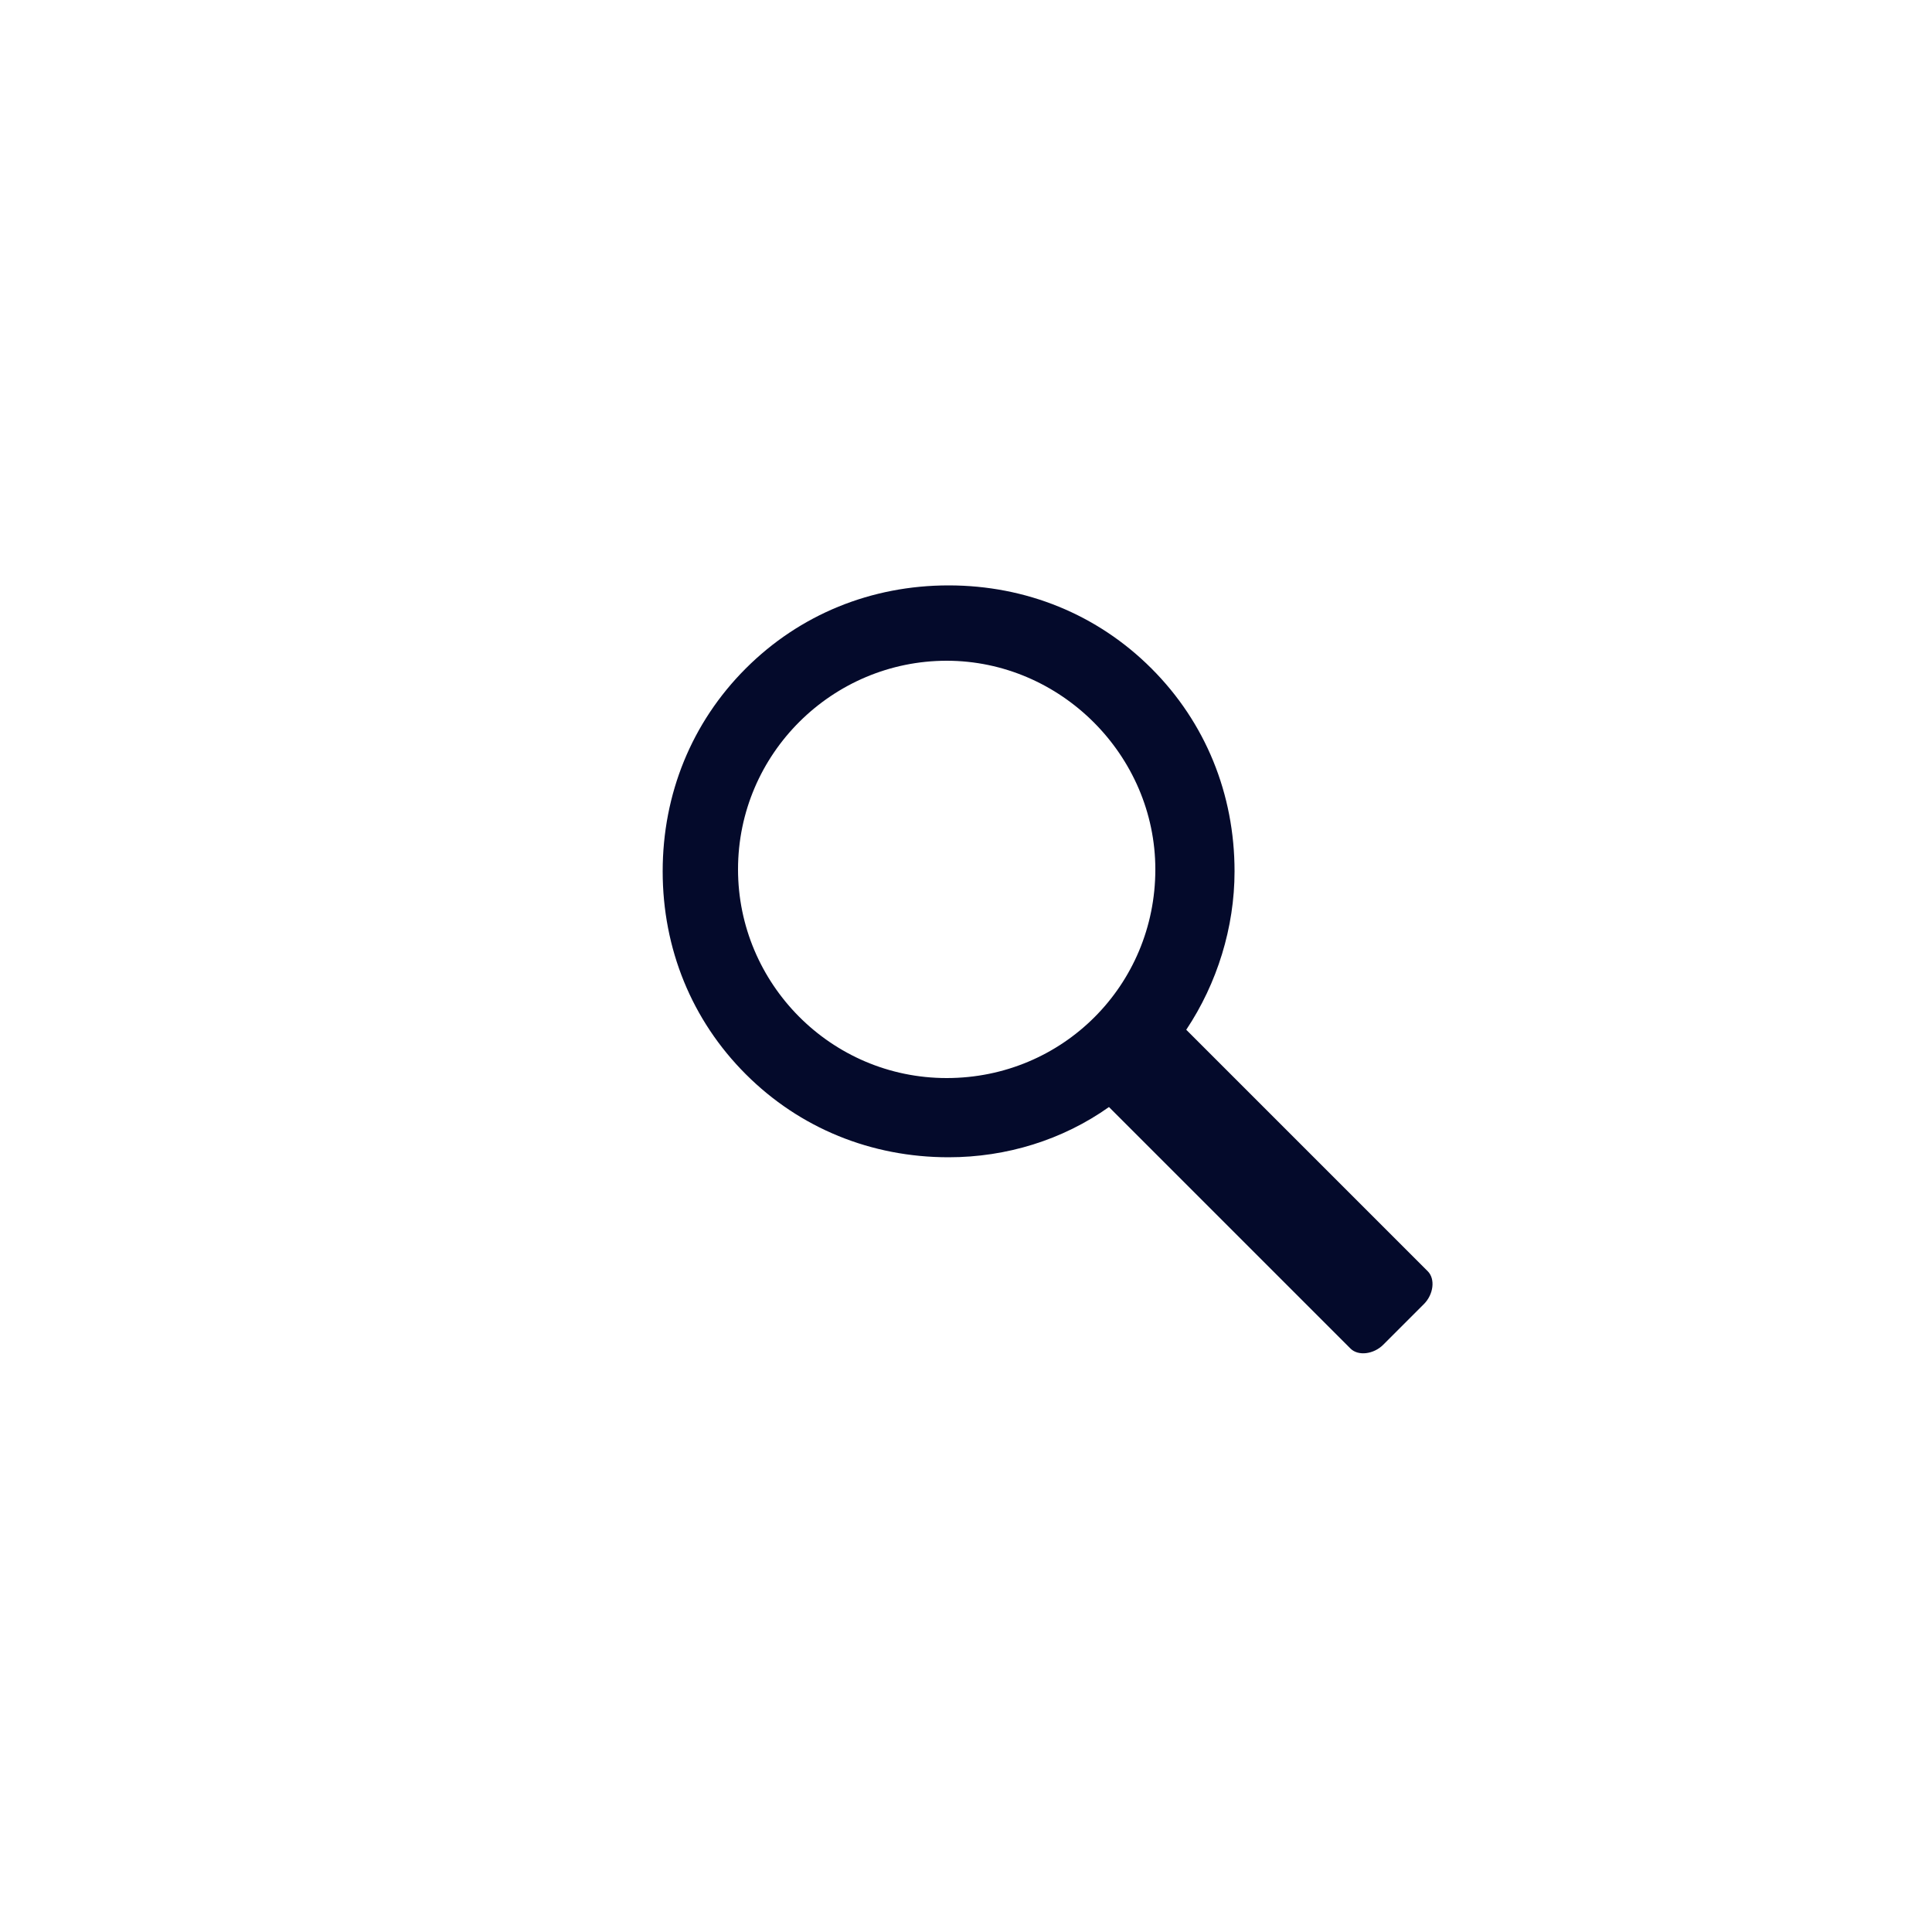 <?xml version="1.0" encoding="utf-8"?>
<!-- Generator: Adobe Illustrator 18.1.1, SVG Export Plug-In . SVG Version: 6.00 Build 0)  -->
<svg version="1.1" id="Layer_1" xmlns="http://www.w3.org/2000/svg" xmlns:xlink="http://www.w3.org/1999/xlink" x="0px" y="0px"
	 viewBox="-85.9 655.1 100 100" enable-background="new -85.9 655.1 100 100" xml:space="preserve">
<path fill="#040A2B" d="M-12,720.9l-12.5-12.5c1.6-2.4,2.5-5.3,2.5-8.2c0-4-1.5-7.7-4.3-10.5c-2.8-2.8-6.5-4.3-10.5-4.3
	s-7.7,1.5-10.5,4.3c-2.8,2.8-4.3,6.5-4.3,10.5s1.5,7.7,4.3,10.5c2.8,2.8,6.5,4.3,10.5,4.3c3,0,5.9-0.9,8.3-2.6l12.5,12.5
	c0.4,0.4,1.2,0.3,1.7-0.2l2.1-2.1C-11.7,722.1-11.6,721.3-12,720.9z M-36.9,710.9c-6,0-10.8-4.9-10.8-10.8c0-6,4.9-10.8,10.8-10.8
	s10.8,4.9,10.8,10.8C-26.1,706.1-30.9,710.9-36.9,710.9z"/>
</svg>
